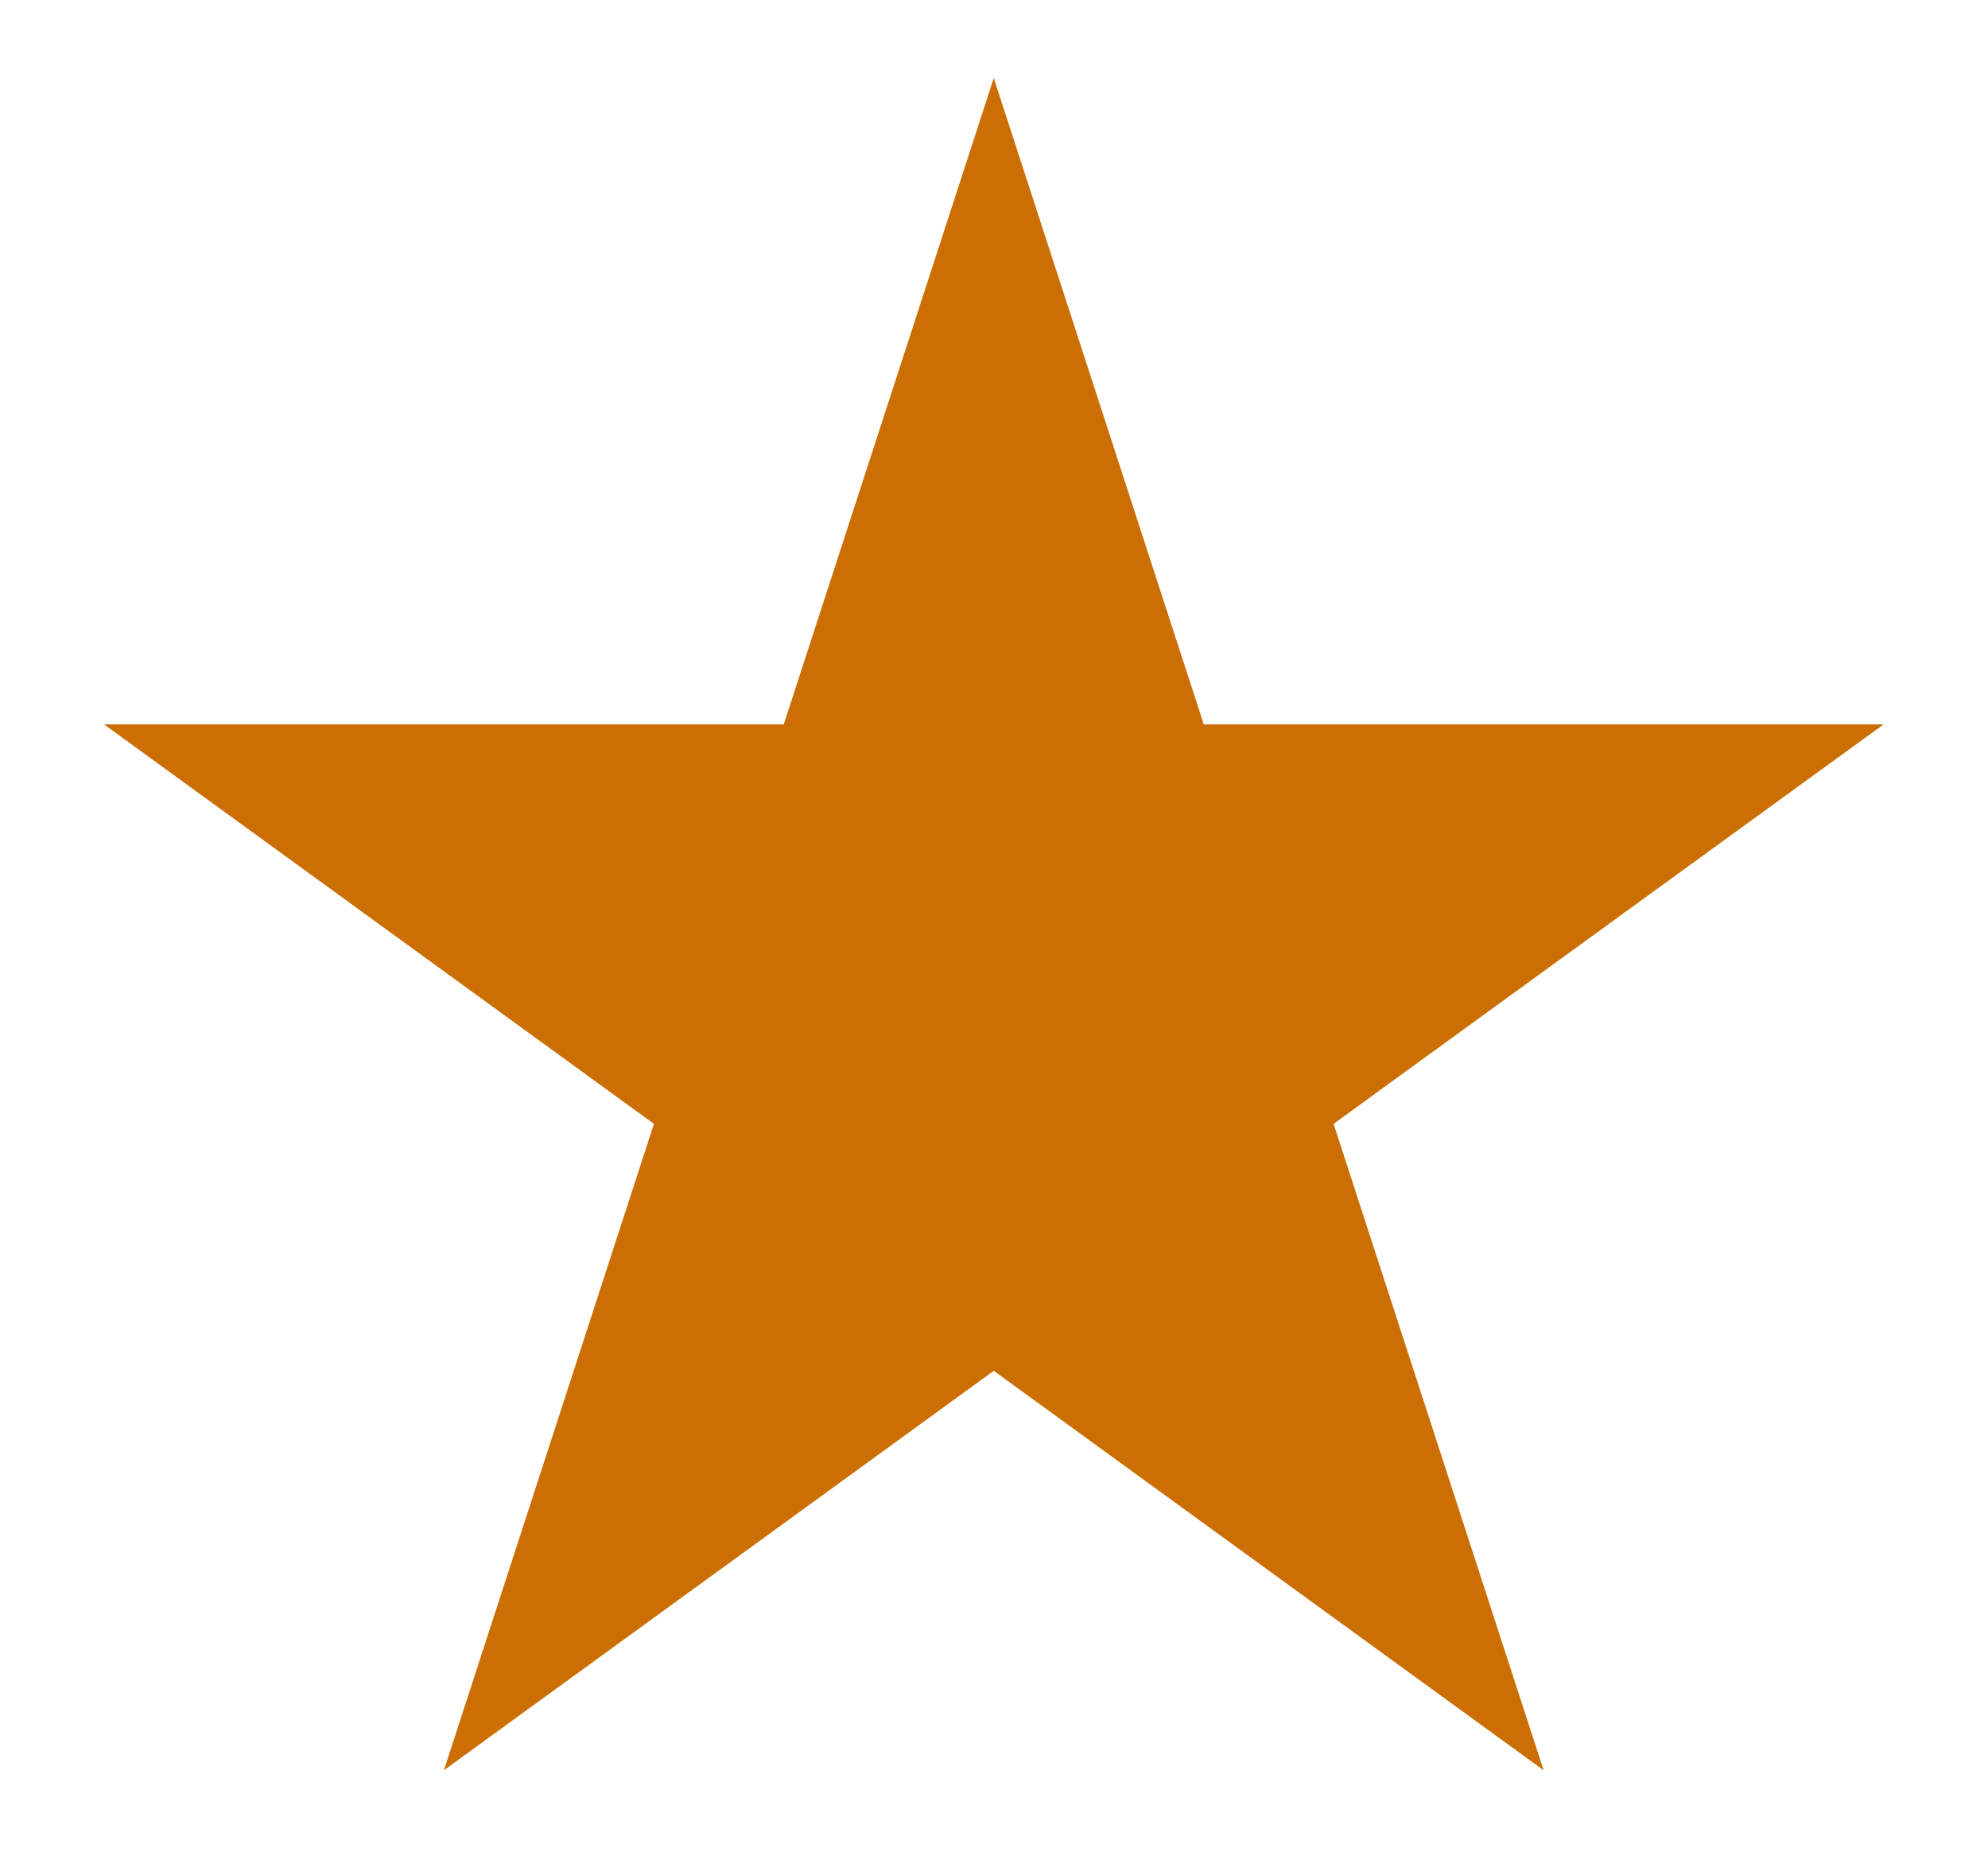 <svg width="17" height="16" viewBox="0 0 17 16" fill="none" xmlns="http://www.w3.org/2000/svg">
<path d="M8.498 0.667L10.294 6.195H16.107L11.404 9.611L13.2 15.139L8.498 11.723L3.796 15.139L5.592 9.611L0.89 6.195H6.702L8.498 0.667Z" fill="#CB6F04"/>
</svg>
